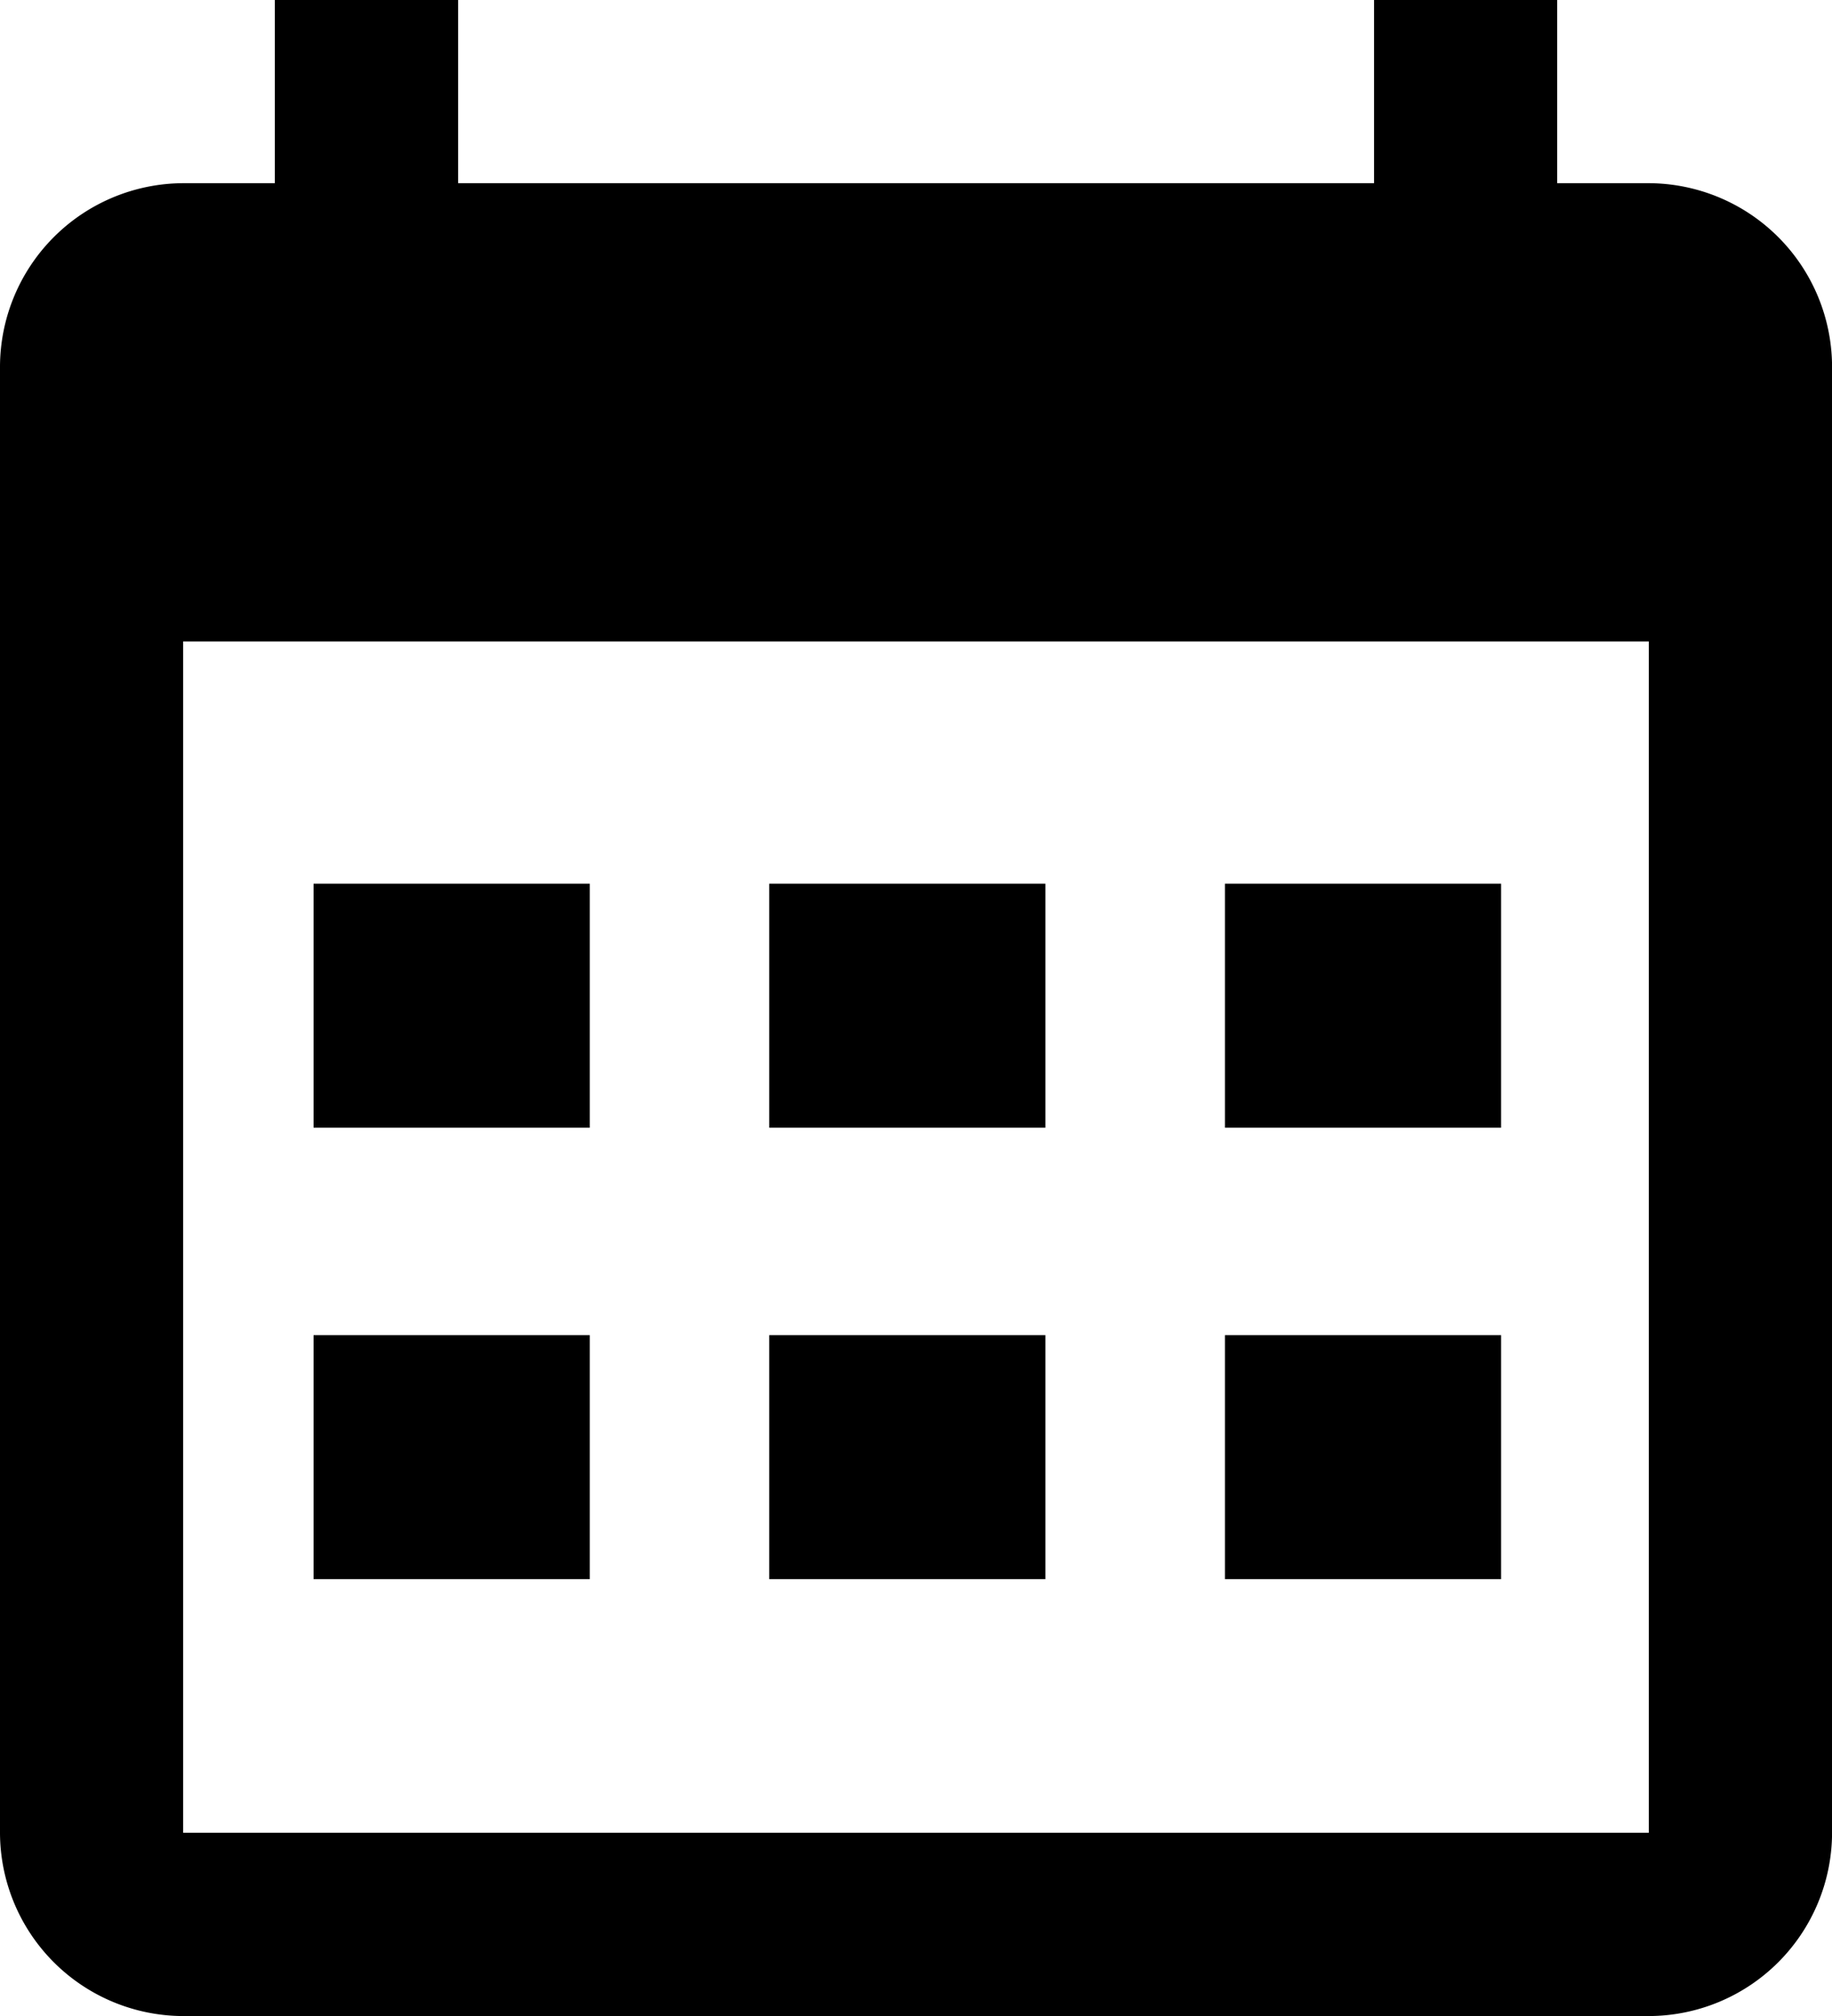 <svg xmlns="http://www.w3.org/2000/svg" width="27.272" height="30" viewBox="0 0 27.272 30"><g transform="translate(-15.38 -5.54)"><path d="M39.925,8.266H38.561V5.54H35.835V8.266H22.2V5.54H19.471V8.266H18.106a2.737,2.737,0,0,0-2.726,2.728V32.812a2.734,2.734,0,0,0,2.726,2.728H39.925a2.734,2.734,0,0,0,2.728-2.728V10.994A2.737,2.737,0,0,0,39.925,8.266Zm0,24.546H18.106V15.086H39.925Z"/><rect width="4.111" height="3.631" transform="translate(20.048 18.69)"/><rect width="4.111" height="3.631" transform="translate(26.831 18.69)"/><rect width="4.111" height="3.631" transform="translate(33.615 18.69)"/><rect width="4.111" height="3.631" transform="translate(20.048 25.408)"/><rect width="4.111" height="3.631" transform="translate(26.831 25.408)"/><rect width="4.111" height="3.631" transform="translate(33.615 25.408)"/></g></svg>